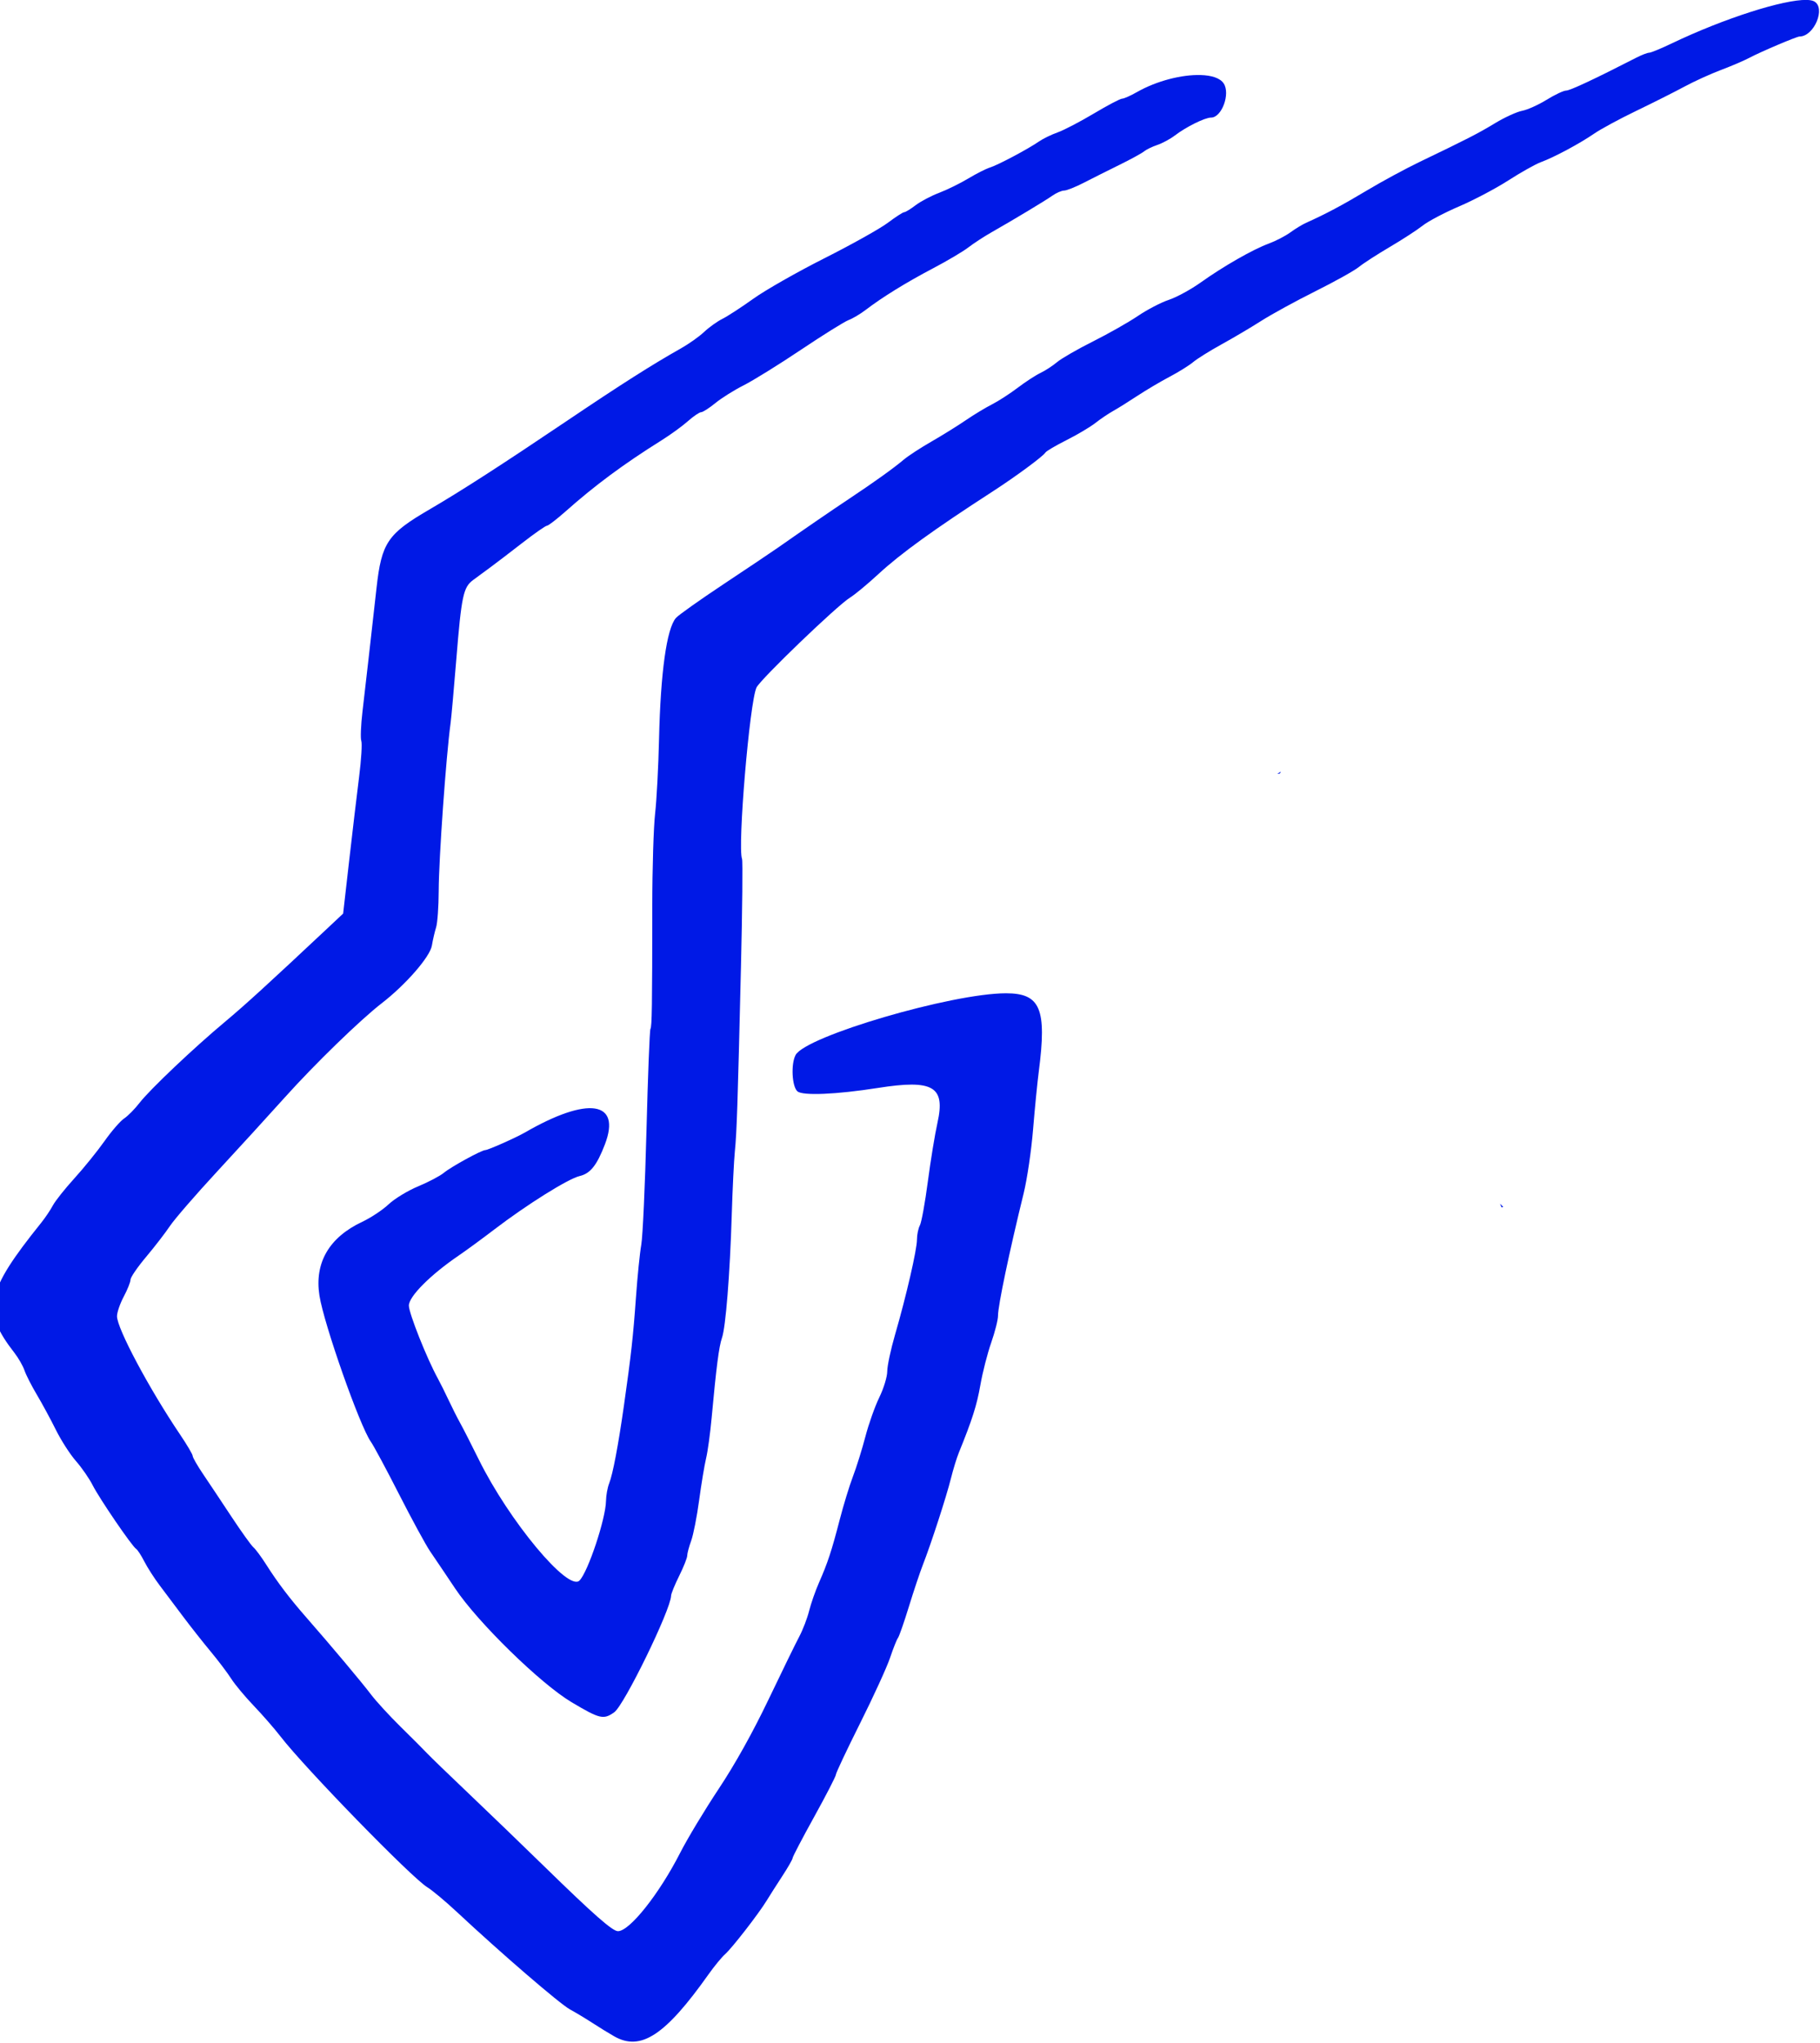 <?xml version="1.0" encoding="UTF-8" standalone="no"?>
<svg
   xmlns:dc="http://purl.org/dc/elements/1.1/"
   xmlns:cc="http://creativecommons.org/ns#"
   xmlns:rdf="http://www.w3.org/1999/02/22-rdf-syntax-ns#"
   xmlns:svg="http://www.w3.org/2000/svg"
   xmlns="http://www.w3.org/2000/svg"
   version="1.1"
   id="svg2"
   viewBox="0 0 201.927 226.623"
   height="63.958mm"
   width="56.988mm">
  <title
     id="title3924">Logo-Bild</title>
  <defs
     id="defs4" />
  <g
     transform="translate(-62.505,-52.606)"
     id="layer1">
    <path
       d="m 613.162,88.986 c -0.785,0.093 -1.594,-0.078 -2.373,0.057 0.792,-0.002 1.583,1.2e-5 2.375,0.002 -9.2e-4,-0.004 -8.5e-4,-0.056 -0.002,-0.059 z"
       style="fill:#0019e6;fill-opacity:1;stroke-width:1.067"
       transform="matrix(0.937,0,0,0.937,61.796,35.703)"
       id="path3774" />
    <path
       id="path3760"
       transform="matrix(0.937,0,0,0.937,61.796,35.703)"
       d="m 650.133,109.99 c -0.012,0.022 -0.025,0.044 -0.037,0.066 -0.03,0.115 -0.054,0.192 -0.092,0.334 0.033,-0.098 0.065,-0.208 0.098,-0.268 0.024,-0.105 0.013,-0.053 0.031,-0.133 z"
       style="fill:#0019e6;fill-opacity:1;stroke-width:1.067" />
    <path
       d="m 214.68,18.031 c -2.711,-0.059 -9.719,2.154 -15.973,5.148 -1.265,0.606 -2.469,1.102 -2.676,1.102 -0.207,0 -0.899,0.268 -1.539,0.596 -4.898,2.512 -7.827,3.885 -8.289,3.885 -0.299,0 -1.339,0.49 -2.311,1.09 -0.972,0.6 -2.276,1.188 -2.9,1.305 -0.624,0.117 -2.064,0.774 -3.199,1.461 -2.061,1.246 -3.215,1.837 -8.945,4.592 -1.672,0.804 -4.48,2.324 -6.24,3.379 -2.888,1.731 -4.887,2.796 -7.199,3.83 -0.44,0.197 -1.277,0.705 -1.859,1.131 -0.582,0.426 -1.735,1.023 -2.561,1.328 -1.894,0.699 -5.361,2.682 -8.076,4.617 -1.152,0.821 -2.844,1.741 -3.76,2.045 -0.916,0.304 -2.566,1.165 -3.666,1.91 -1.1,0.745 -3.491,2.101 -5.314,3.014 -1.823,0.913 -3.737,2.016 -4.254,2.451 -0.517,0.435 -1.401,1.011 -1.965,1.279 -0.564,0.269 -1.779,1.06 -2.699,1.758 -0.92,0.698 -2.288,1.582 -3.039,1.963 -0.752,0.38 -2.159,1.232 -3.127,1.893 -0.968,0.661 -2.793,1.794 -4.055,2.518 -1.262,0.724 -2.726,1.678 -3.252,2.121 -1.24,1.044 -3.458,2.634 -6.453,4.627 -2.199,1.464 -5.211,3.53 -8.48,5.82 -0.704,0.493 -3.584,2.426 -6.4,4.295 -2.816,1.869 -5.36,3.673 -5.654,4.01 -1.1,1.259 -1.823,6.445 -2.004,14.363 -0.074,3.256 -0.284,7.217 -0.465,8.801 -0.181,1.584 -0.332,6.481 -0.334,10.881 -0.006,12.039 -0.041,14.33 -0.221,14.621 -0.09,0.146 -0.301,5.555 -0.467,12.021 -0.166,6.466 -0.443,12.548 -0.615,13.516 -0.172,0.968 -0.456,3.776 -0.631,6.24 -0.33,4.638 -0.571,6.818 -1.422,12.801 -0.675,4.744 -1.318,8.132 -1.75,9.221 -0.196,0.495 -0.364,1.432 -0.375,2.08 -0.033,2.119 -2.132,8.417 -3.141,9.426 -1.343,1.343 -8.334,-7.058 -11.92,-14.326 -0.868,-1.76 -1.86,-3.704 -2.203,-4.32 -0.344,-0.616 -0.962,-1.841 -1.373,-2.721 -0.411,-0.88 -0.985,-2.031 -1.275,-2.559 -1.301,-2.366 -3.43,-7.724 -3.43,-8.631 0,-1.083 2.552,-3.641 5.92,-5.936 0.88,-0.599 2.752,-1.971 4.16,-3.047 3.875,-2.962 8.783,-6.035 10.15,-6.354 1.254,-0.292 2.039,-1.278 2.986,-3.756 1.956,-5.12 -2.006,-5.71 -9.457,-1.408 -1.079,0.623 -4.377,2.089 -4.701,2.09 -0.446,0.001 -4.059,1.98 -4.914,2.691 -0.448,0.373 -1.815,1.093 -3.039,1.602 -1.224,0.508 -2.802,1.467 -3.506,2.131 -0.704,0.664 -2.1,1.59 -3.104,2.061 -3.939,1.847 -5.692,4.859 -5.084,8.744 0.529,3.38 4.785,15.476 6.092,17.311 0.334,0.469 1.832,3.257 3.328,6.195 1.496,2.939 3.152,5.984 3.68,6.766 0.528,0.782 1.235,1.826 1.57,2.32 0.335,0.495 0.957,1.423 1.383,2.062 2.679,4.021 10.13,11.303 13.801,13.486 3.348,1.992 3.785,2.095 5.057,1.189 1.181,-0.841 6.689,-12.136 6.727,-13.793 0.005,-0.245 0.438,-1.306 0.961,-2.357 0.522,-1.052 0.949,-2.126 0.949,-2.389 0,-0.263 0.212,-1.06 0.471,-1.77 0.259,-0.71 0.683,-2.874 0.943,-4.811 0.261,-1.936 0.632,-4.167 0.824,-4.959 0.192,-0.792 0.487,-2.953 0.656,-4.801 0.541,-5.915 0.87,-8.456 1.219,-9.439 0.443,-1.249 0.943,-7.525 1.16,-14.561 0.095,-3.08 0.26,-6.464 0.367,-7.52 0.229,-2.26 0.333,-5.422 0.725,-21.895 0.161,-6.762 0.219,-12.491 0.127,-12.73 -0.551,-1.435 0.904,-18.657 1.715,-20.303 0.491,-0.998 9.537,-9.692 11.064,-10.635 0.577,-0.356 2.084,-1.606 3.35,-2.775 2.639,-2.439 6.575,-5.285 13.539,-9.791 2.748,-1.778 5.972,-4.157 6.256,-4.615 0.106,-0.172 1.225,-0.831 2.488,-1.465 1.263,-0.634 2.8,-1.546 3.416,-2.027 0.616,-0.481 1.552,-1.115 2.08,-1.408 0.528,-0.293 1.825,-1.101 2.881,-1.797 1.056,-0.696 2.784,-1.718 3.84,-2.273 1.056,-0.555 2.312,-1.34 2.793,-1.742 0.481,-0.403 1.994,-1.346 3.361,-2.098 1.367,-0.751 3.486,-2.005 4.709,-2.785 1.223,-0.78 4.104,-2.356 6.4,-3.502 2.297,-1.146 4.609,-2.435 5.137,-2.865 0.528,-0.43 2.184,-1.501 3.68,-2.381 1.496,-0.88 3.246,-2.019 3.891,-2.529 0.644,-0.51 2.589,-1.534 4.32,-2.275 1.732,-0.742 4.355,-2.128 5.83,-3.078 1.475,-0.95 3.203,-1.92 3.84,-2.154 1.573,-0.579 4.597,-2.199 6.326,-3.389 0.783,-0.539 3.036,-1.756 5.008,-2.705 1.971,-0.949 4.52,-2.231 5.664,-2.85 1.144,-0.618 3.088,-1.503 4.32,-1.967 1.232,-0.464 2.745,-1.112 3.361,-1.439 1.337,-0.711 5.608,-2.525 5.943,-2.525 1.736,0 3.152,-3.402 1.732,-4.162 -0.197,-0.106 -0.497,-0.16 -0.885,-0.168 z m -71.764,8.893 c -2.175,-0.064 -5.161,0.66 -7.564,2.033 -0.735,0.42 -1.515,0.764 -1.732,0.764 -0.217,0 -1.724,0.793 -3.348,1.762 -1.624,0.969 -3.554,1.975 -4.289,2.234 -0.735,0.259 -1.723,0.74 -2.195,1.068 -1.281,0.891 -4.906,2.815 -5.82,3.09 -0.44,0.132 -1.591,0.717 -2.559,1.297 -0.968,0.58 -2.525,1.345 -3.459,1.699 -0.934,0.354 -2.185,1.014 -2.779,1.467 -0.594,0.453 -1.201,0.824 -1.35,0.824 -0.148,0 -1.022,0.565 -1.941,1.256 -0.92,0.691 -4.3,2.581 -7.512,4.201 -3.212,1.62 -6.992,3.772 -8.4,4.781 -1.408,1.009 -3.064,2.085 -3.68,2.393 -0.616,0.308 -1.588,1.004 -2.16,1.547 -0.572,0.543 -1.821,1.427 -2.777,1.965 -3.301,1.855 -7.085,4.26 -13.422,8.531 -7.802,5.259 -12.585,8.342 -16.359,10.543 -4.927,2.873 -5.634,3.922 -6.229,9.262 -0.603,5.418 -1.335,11.857 -1.662,14.629 -0.191,1.621 -0.255,3.191 -0.141,3.488 0.114,0.298 -0.002,2.211 -0.26,4.252 -0.258,2.041 -0.789,6.519 -1.18,9.951 l -0.711,6.24 -1.789,1.68 c -7.188,6.743 -9.838,9.161 -12.184,11.121 -3.74,3.125 -8.931,8.048 -10.139,9.615 -0.557,0.723 -1.377,1.553 -1.82,1.844 -0.444,0.291 -1.493,1.502 -2.334,2.693 -0.841,1.191 -2.446,3.174 -3.566,4.406 -1.12,1.232 -2.263,2.673 -2.541,3.201 -0.278,0.528 -0.909,1.464 -1.404,2.08 -6.565,8.171 -7.021,10.386 -3.16,15.348 0.484,0.622 1.025,1.564 1.203,2.092 0.178,0.528 0.837,1.825 1.465,2.881 0.628,1.056 1.646,2.936 2.262,4.178 0.616,1.242 1.682,2.898 2.369,3.68 0.687,0.782 1.577,2.069 1.979,2.861 0.805,1.589 4.66,7.236 5.145,7.535 0.168,0.104 0.606,0.777 0.973,1.496 0.367,0.719 1.193,2.005 1.836,2.855 0.642,0.851 1.888,2.509 2.768,3.684 0.88,1.175 2.338,3.023 3.24,4.107 0.902,1.084 2.001,2.536 2.441,3.227 0.44,0.691 1.646,2.138 2.68,3.217 1.034,1.079 2.454,2.71 3.158,3.623 2.887,3.743 15.529,16.727 17.385,17.855 0.578,0.352 2.159,1.674 3.514,2.939 5.205,4.862 12.17,10.865 13.369,11.52 0.689,0.376 1.901,1.105 2.693,1.621 0.792,0.516 1.945,1.224 2.561,1.574 3.141,1.787 6.048,-0.124 11.154,-7.334 0.686,-0.968 1.573,-2.048 1.973,-2.4 0.815,-0.718 3.987,-4.807 4.926,-6.352 0.337,-0.554 1.165,-1.853 1.84,-2.885 0.675,-1.032 1.227,-1.998 1.227,-2.146 0,-0.149 1.153,-2.352 2.561,-4.896 1.408,-2.545 2.561,-4.784 2.561,-4.977 0,-0.192 1.289,-2.927 2.865,-6.076 1.576,-3.149 3.173,-6.639 3.549,-7.756 0.376,-1.117 0.797,-2.176 0.936,-2.352 0.138,-0.176 0.717,-1.832 1.285,-3.68 0.568,-1.848 1.314,-4.081 1.658,-4.961 0.969,-2.479 2.791,-8.084 3.324,-10.227 0.265,-1.063 0.685,-2.437 0.936,-3.053 1.59,-3.913 2.132,-5.614 2.553,-8.016 0.26,-1.488 0.837,-3.745 1.283,-5.018 0.446,-1.273 0.809,-2.714 0.807,-3.201 -0.005,-1.161 1.326,-7.514 3.037,-14.486 0.41,-1.672 0.91,-5.056 1.111,-7.52 0.201,-2.464 0.508,-5.576 0.682,-6.916 0.961,-7.417 0.194,-9.244 -3.883,-9.244 -6.413,0 -23.722,5.079 -24.916,7.311 -0.565,1.056 -0.434,3.713 0.213,4.295 0.605,0.545 4.592,0.378 9.543,-0.4 6.545,-1.029 8.005,-0.174 7.043,4.131 -0.298,1.333 -0.811,4.464 -1.139,6.957 -0.328,2.493 -0.751,4.824 -0.941,5.18 -0.19,0.355 -0.346,1.112 -0.346,1.682 6e-5,1.197 -1.271,6.708 -2.602,11.287 -0.505,1.739 -0.918,3.683 -0.918,4.32 7e-5,0.637 -0.422,2.022 -0.938,3.078 -0.516,1.056 -1.258,3.145 -1.648,4.641 -0.391,1.496 -1.053,3.617 -1.471,4.713 -0.418,1.096 -1.123,3.399 -1.568,5.119 -0.967,3.734 -1.424,5.119 -2.451,7.451 -0.426,0.966 -0.954,2.477 -1.174,3.357 -0.22,0.88 -0.745,2.247 -1.166,3.039 -0.421,0.792 -2.063,4.153 -3.648,7.469 -1.851,3.871 -3.958,7.651 -5.891,10.561 -1.655,2.492 -3.708,5.898 -4.561,7.57 -2.482,4.869 -5.985,9.281 -7.369,9.281 -0.648,0 -2.855,-1.939 -8.738,-7.68 -2.616,-2.552 -6.648,-6.441 -8.963,-8.641 -2.315,-2.2 -4.525,-4.338 -4.912,-4.752 -0.387,-0.414 -1.784,-1.814 -3.104,-3.109 -1.32,-1.296 -2.904,-3.021 -3.52,-3.834 -1.123,-1.482 -4.721,-5.767 -7.688,-9.156 -1.969,-2.249 -3.372,-4.1 -4.734,-6.244 -0.579,-0.91 -1.257,-1.825 -1.506,-2.031 -0.249,-0.206 -1.417,-1.836 -2.598,-3.623 -1.18,-1.787 -2.698,-4.065 -3.371,-5.061 -0.673,-0.996 -1.223,-1.956 -1.223,-2.135 0,-0.178 -0.665,-1.308 -1.477,-2.51 -3.675,-5.443 -7.484,-12.584 -7.484,-14.033 0,-0.451 0.361,-1.498 0.801,-2.324 0.44,-0.827 0.799,-1.727 0.799,-2.002 0,-0.275 0.828,-1.485 1.84,-2.688 1.012,-1.203 2.284,-2.851 2.826,-3.662 0.542,-0.811 3.05,-3.708 5.574,-6.436 2.524,-2.728 6.142,-6.689 8.039,-8.801 3.539,-3.94 8.924,-9.171 11.48,-11.15 2.85,-2.207 5.705,-5.49 5.926,-6.818 0.113,-0.677 0.338,-1.648 0.5,-2.158 0.162,-0.51 0.3,-2.455 0.307,-4.32 0.013,-3.839 0.873,-15.952 1.41,-19.873 0.084,-0.616 0.388,-4 0.674,-7.52 0.612,-7.537 0.827,-8.55 1.992,-9.41 0.48,-0.354 1.376,-1.013 1.992,-1.465 0.616,-0.452 2.321,-1.753 3.789,-2.893 1.468,-1.14 2.801,-2.072 2.963,-2.072 0.161,0 1.146,-0.756 2.188,-1.68 3.506,-3.112 6.884,-5.614 11.381,-8.43 1.056,-0.661 2.461,-1.682 3.121,-2.268 0.661,-0.585 1.365,-1.062 1.566,-1.062 0.201,0 0.958,-0.485 1.68,-1.076 0.722,-0.591 2.234,-1.541 3.361,-2.109 1.127,-0.569 4.178,-2.461 6.779,-4.205 2.602,-1.744 5.134,-3.324 5.629,-3.512 0.495,-0.188 1.405,-0.727 2.021,-1.199 1.961,-1.501 4.807,-3.259 7.971,-4.922 1.689,-0.888 3.575,-2.004 4.191,-2.48 0.616,-0.476 1.839,-1.276 2.719,-1.777 2.759,-1.572 6.366,-3.743 7.25,-4.363 0.467,-0.328 1.09,-0.596 1.383,-0.596 0.293,0 1.35,-0.422 2.35,-0.938 1,-0.515 2.899,-1.468 4.219,-2.117 1.32,-0.649 2.615,-1.357 2.879,-1.576 0.264,-0.219 0.972,-0.564 1.572,-0.766 0.6,-0.202 1.536,-0.705 2.08,-1.119 1.366,-1.04 3.56,-2.125 4.297,-2.125 1.261,0 2.3,-2.81 1.494,-4.041 -0.417,-0.637 -1.43,-0.958 -2.734,-0.996 z m 9.469,82.498 c -0.13,0.072 -0.255,0.155 -0.383,0.232 0.078,-0.006 0.158,3.3e-4 0.234,-0.012 0.088,-0.014 0.226,-0.264 0.148,-0.221 z m 25.98,51.143 c 0.065,0.141 0.136,0.273 0.195,0.424 0.073,-0.015 0.118,-0.023 0.189,-0.037 -0.107,-0.151 -0.238,-0.279 -0.385,-0.387 z"
       style="fill:#0019e6;fill-opacity:1;stroke-width:1.067"
       transform="matrix(0.937,0,0,0.937,61.796,35.703)"
       id="path4106" />
  </g>
</svg>
